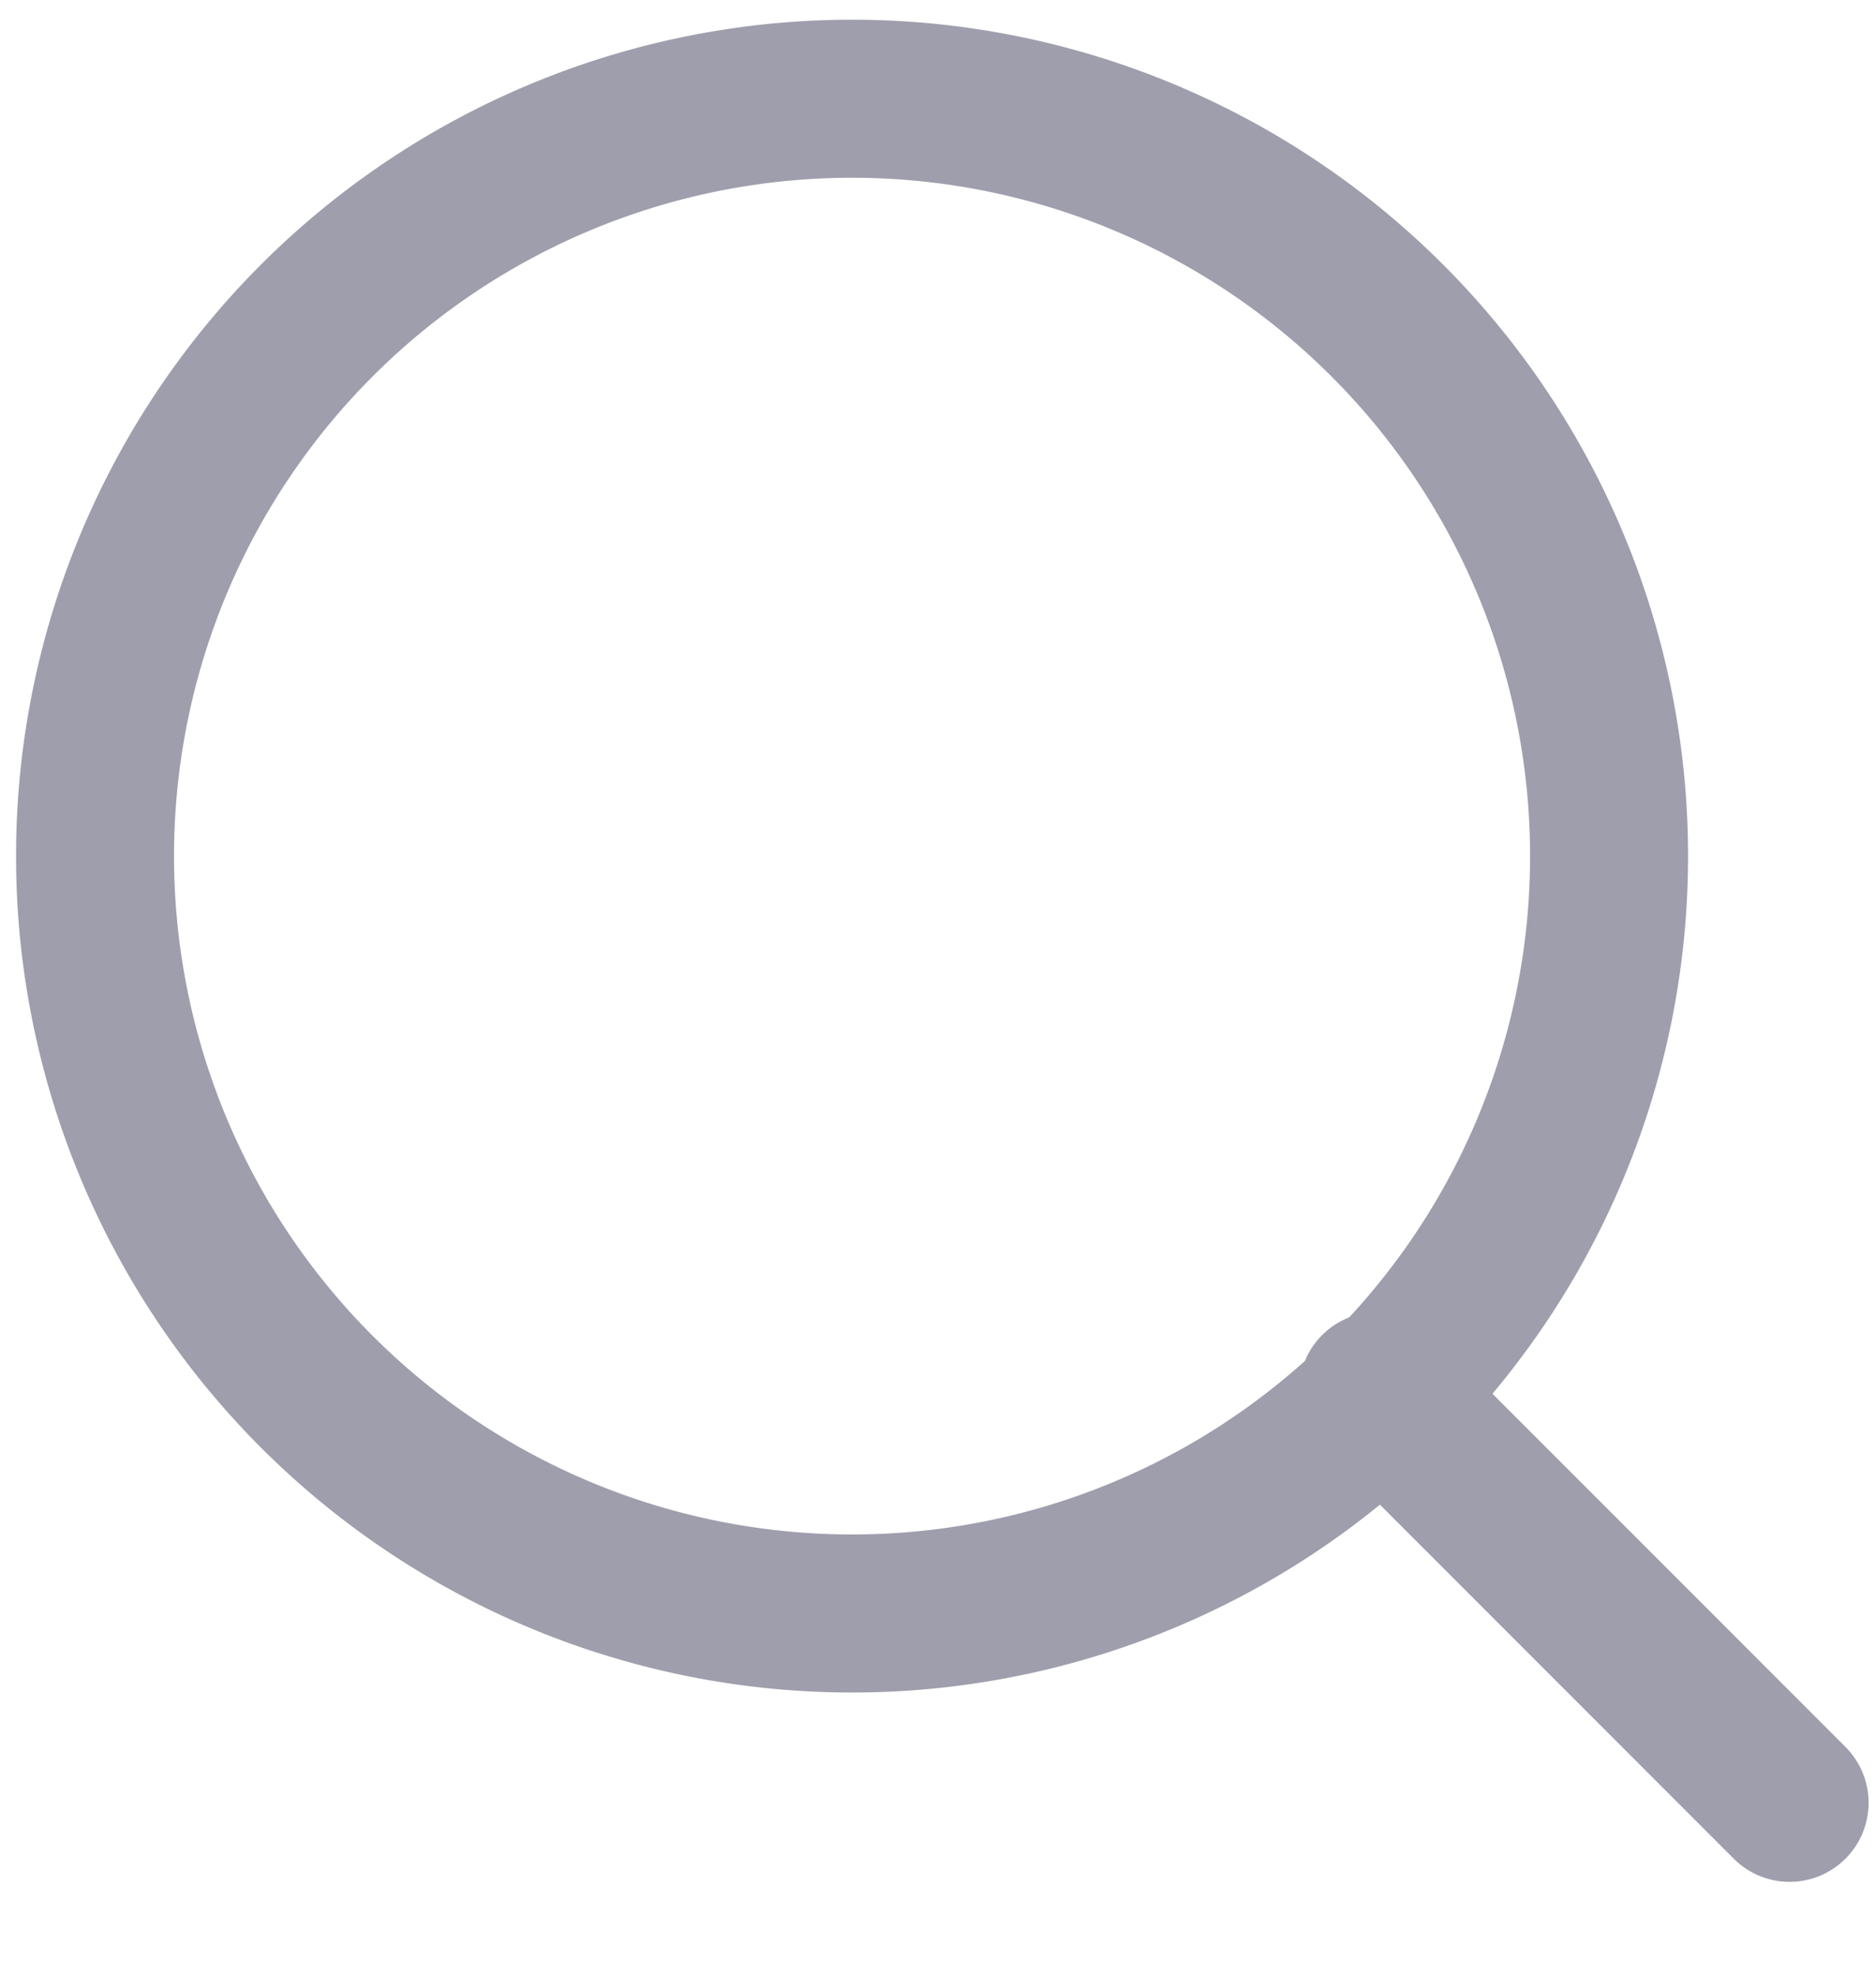 <svg width="19" height="20" fill="none" xmlns="http://www.w3.org/2000/svg"><path d="M8.542 16.333A7.667 7.667 0 1 0 8.542 1a7.667 7.667 0 0 0 0 15.333Zm9.583 1.917-4.169-4.169" stroke="#9F9EAC" stroke-width="1.6" stroke-linecap="round" stroke-linejoin="round"/></svg>
